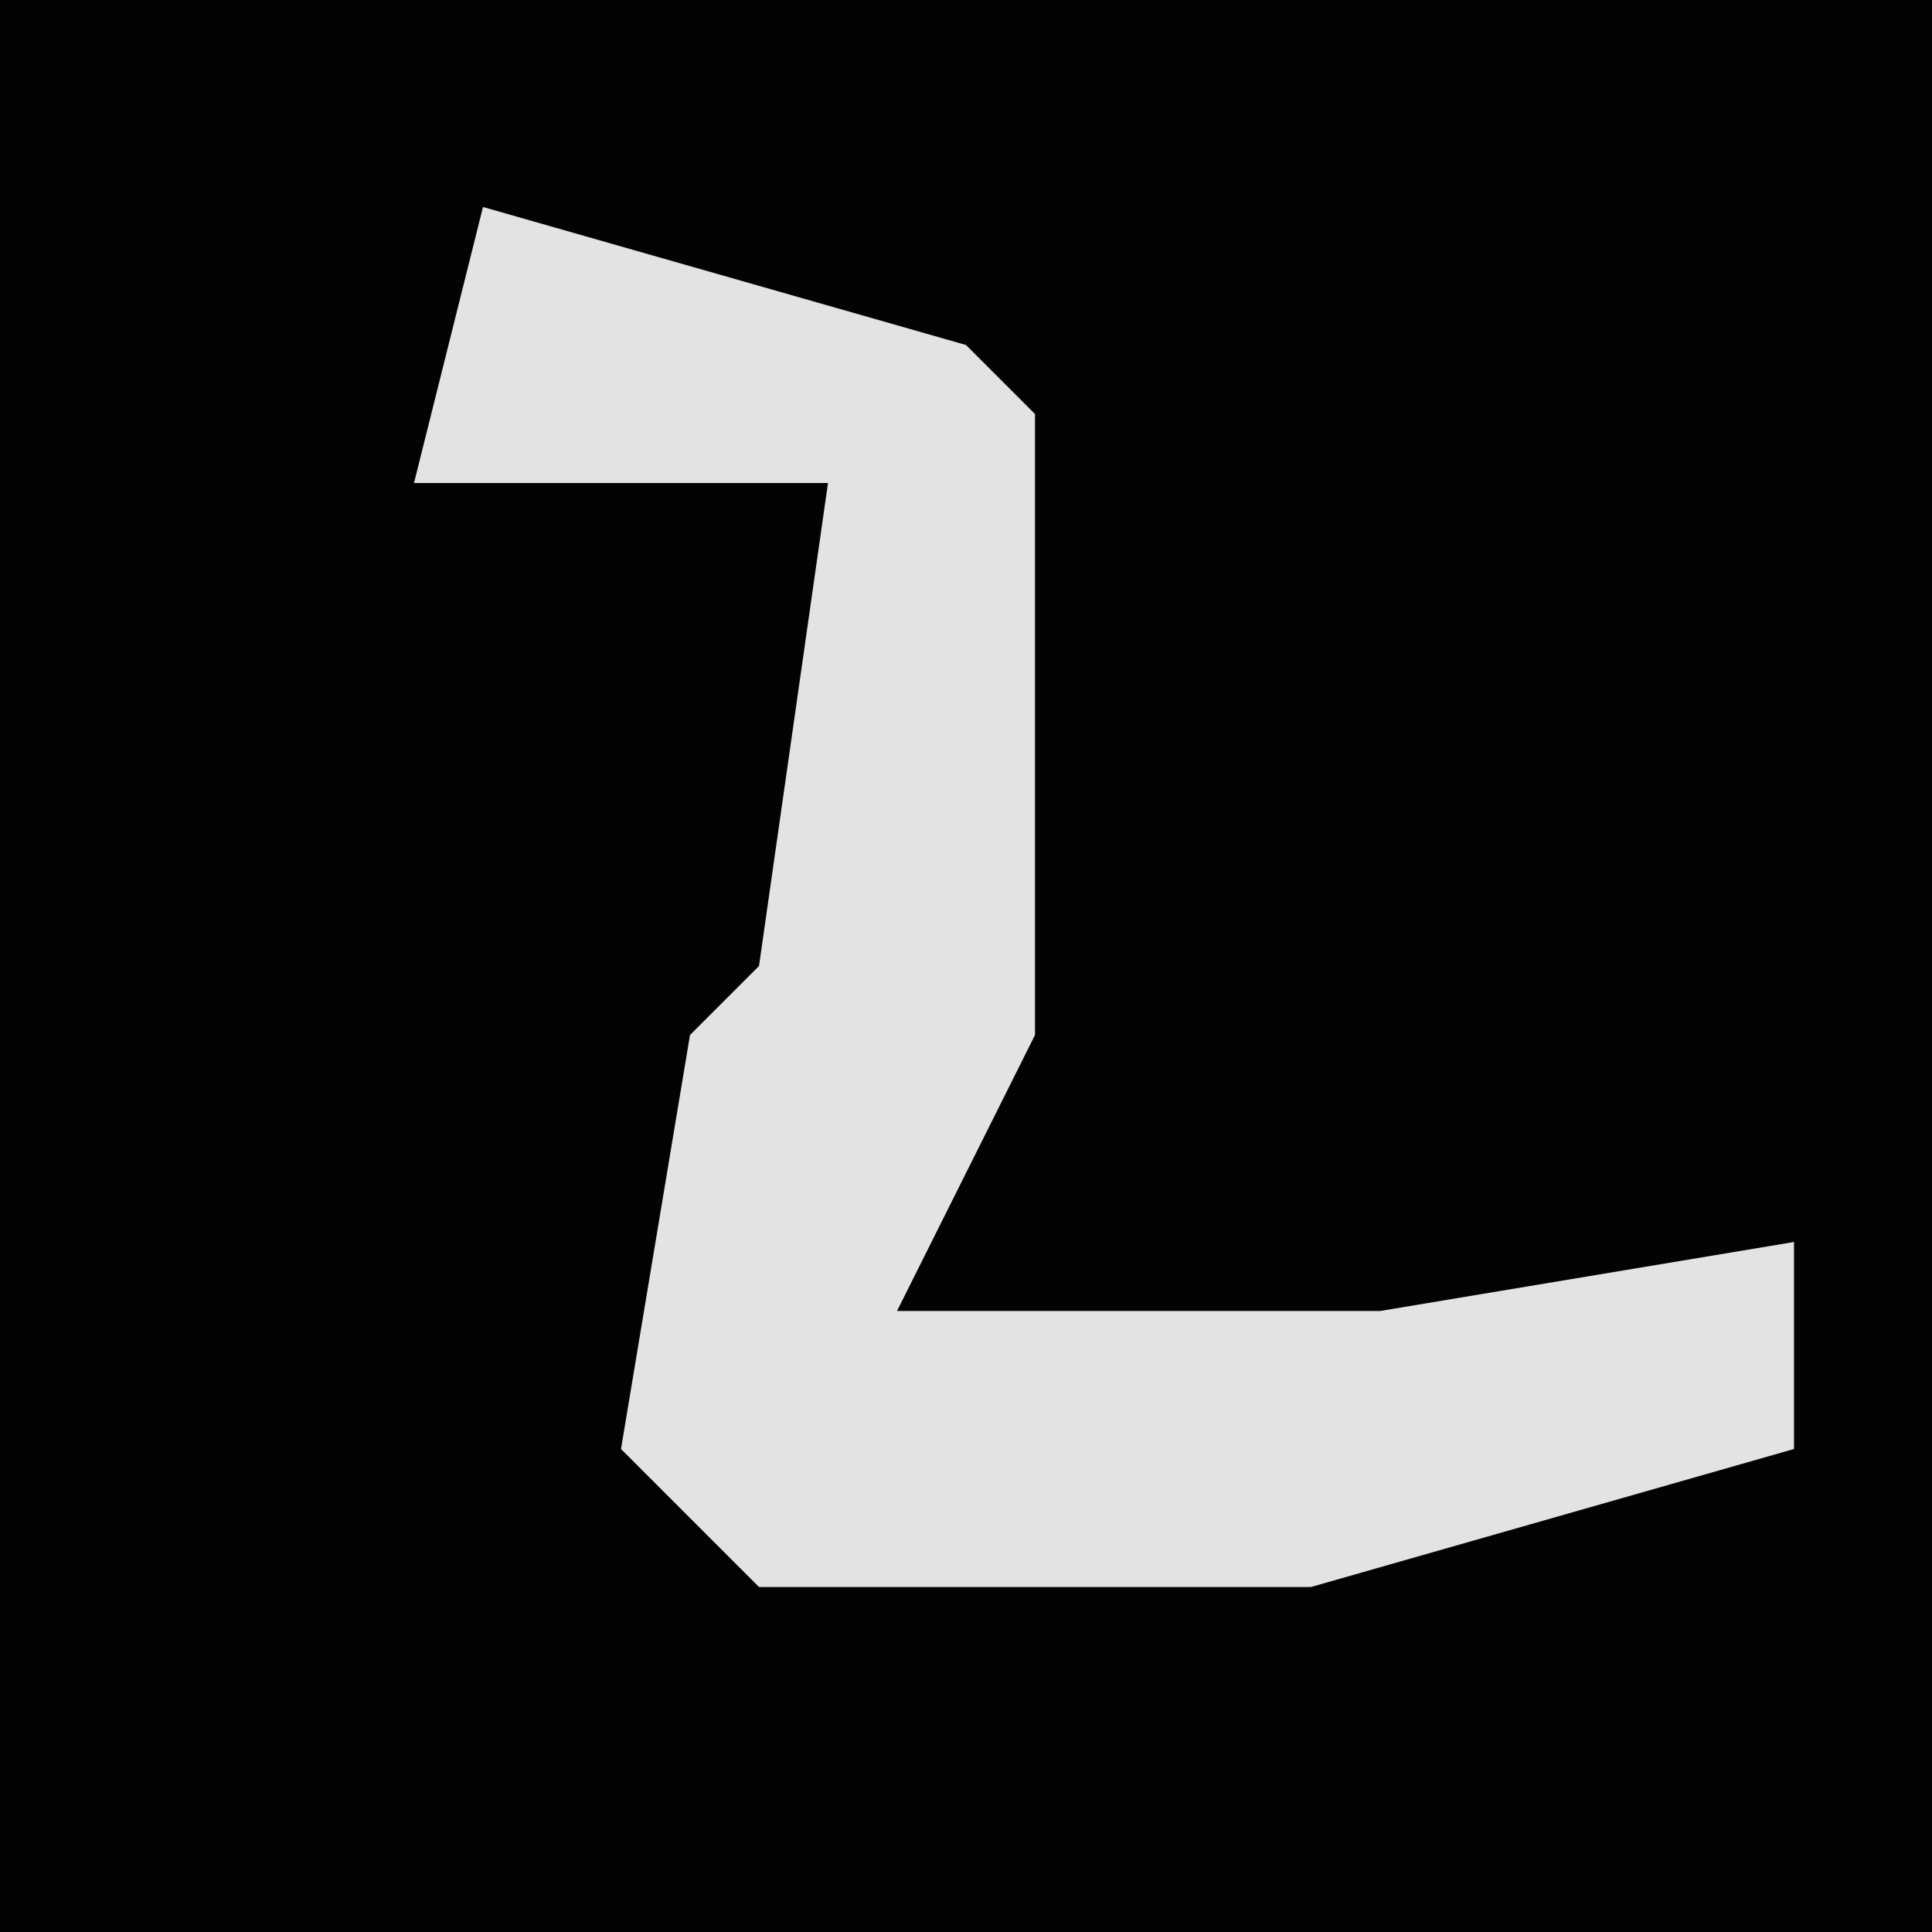 <?xml version="1.0" encoding="UTF-8"?>
<svg version="1.1" xmlns="http://www.w3.org/2000/svg" width="28" height="28">
<path d="M0,0 L28,0 L28,28 L0,28 Z " fill="#030303" transform="translate(0,0)"/>
<path d="M0,0 L7,2 L8,3 L8,12 L6,16 L13,16 L19,15 L19,18 L12,20 L4,20 L2,18 L3,12 L4,11 L5,4 L-1,4 Z " fill="#E3E3E3" transform="translate(7,3)"/>
</svg>
